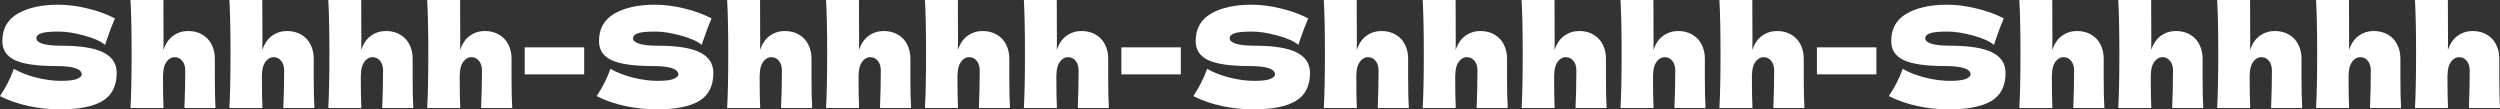 <svg width="3657" height="160" viewBox="0 0 3657 160" fill="none" xmlns="http://www.w3.org/2000/svg">
<rect x="0" y="0" width="3657" height="160" fill="#333333" stroke="none"/>
<path d="M0 140.557C4.584 133.671 8.36 127.257 11.326 121.316C14.427 115.376 17.394 108.489 20.225 100.658C29.799 106.194 40.922 110.515 53.597 113.62C66.272 116.726 78.07 118.278 88.991 118.278C100.183 118.278 108.07 117.333 112.655 115.443C117.239 113.418 119.531 111.257 119.531 108.962C119.531 100.726 106.992 96.608 81.912 96.608C54.406 96.608 34.45 93.772 22.046 88.101C9.641 82.295 3.438 72.979 3.438 60.152C3.438 41.924 10.989 28.489 26.091 19.848C41.192 11.207 60.811 6.886 84.946 6.886C98.969 6.886 113.329 8.709 128.026 12.354C142.858 15.865 156.207 20.726 168.072 26.937C164.162 35.848 160.049 46.717 155.735 59.544C154.926 62.245 154.251 64.27 153.712 65.62C146.836 60.084 136.453 55.494 122.565 51.848C108.677 48.068 96.407 46.177 85.755 46.177C72.946 46.177 64.316 47.055 59.867 48.81C55.417 50.43 53.193 52.861 53.193 56.101C53.193 59.342 56.226 61.975 62.294 64C68.496 65.89 77.395 66.835 88.991 66.835C117.576 66.835 138.341 70.144 151.285 76.76C164.229 83.24 170.701 93.232 170.701 106.734C170.701 125.637 163.825 139.274 150.072 147.646C136.318 155.882 115.486 160 87.576 160C72.609 160 57.372 158.38 41.866 155.139C26.36 151.764 12.405 146.903 0 140.557Z" fill="white"/>
<path d="M269.771 157.975C270.58 138.127 270.984 119.831 270.984 103.089C270.984 97.148 269.501 92.422 266.535 88.911C263.703 85.401 260.062 83.646 255.613 83.646C250.894 83.646 246.849 85.941 243.478 90.532C240.242 95.122 238.624 101.401 238.624 109.367L238.421 108.962C238.421 130.97 238.691 147.308 239.23 157.975H190.892C191.971 138.532 192.51 112.203 192.51 78.987C192.51 45.772 191.971 19.443 190.892 0H239.028L239.23 62.38L239.028 73.114C242.264 63.662 247.051 56.709 253.388 52.253C259.86 47.662 267.141 45.367 275.231 45.367C283.321 45.367 290.333 47.19 296.266 50.835C302.198 54.346 306.648 59.139 309.614 65.215C312.716 71.291 314.266 78.11 314.266 85.671V114.835C314.266 132.793 314.603 147.173 315.277 157.975H269.771Z" fill="white"/>
<path d="M414.445 157.975C415.254 138.127 415.658 119.831 415.658 103.089C415.658 97.148 414.175 92.422 411.208 88.911C408.377 85.401 404.736 83.646 400.287 83.646C395.568 83.646 391.523 85.941 388.152 90.532C384.916 95.122 383.298 101.401 383.298 109.367L383.095 108.962C383.095 130.97 383.365 147.308 383.904 157.975H335.566C336.645 138.532 337.184 112.203 337.184 78.987C337.184 45.772 336.645 19.443 335.566 0H383.702L383.904 62.38L383.702 73.114C386.938 63.662 391.725 56.709 398.062 52.253C404.534 47.662 411.815 45.367 419.905 45.367C427.995 45.367 435.007 47.19 440.94 50.835C446.872 54.346 451.322 59.139 454.288 65.215C457.39 71.291 458.94 78.11 458.94 85.671V114.835C458.94 132.793 459.277 147.173 459.951 157.975H414.445Z" fill="white"/>
<path d="M559.118 157.975C559.927 138.127 560.332 119.831 560.332 103.089C560.332 97.148 558.849 92.422 555.882 88.911C553.051 85.401 549.41 83.646 544.961 83.646C540.242 83.646 536.197 85.941 532.826 90.532C529.59 95.122 527.972 101.401 527.972 109.367L527.769 108.962C527.769 130.97 528.039 147.308 528.578 157.975H480.24C481.319 138.532 481.858 112.203 481.858 78.987C481.858 45.772 481.319 19.443 480.24 0H528.376L528.578 62.38L528.376 73.114C531.612 63.662 536.399 56.709 542.736 52.253C549.208 47.662 556.489 45.367 564.579 45.367C572.669 45.367 579.681 47.19 585.614 50.835C591.546 54.346 595.996 59.139 598.962 65.215C602.064 71.291 603.614 78.11 603.614 85.671V114.835C603.614 132.793 603.951 147.173 604.625 157.975H559.118Z" fill="white"/>
<path d="M703.793 157.975C704.602 138.127 705.006 119.831 705.006 103.089C705.006 97.148 703.523 92.422 700.556 88.911C697.725 85.401 694.084 83.646 689.635 83.646C684.916 83.646 680.871 85.941 677.5 90.532C674.264 95.122 672.646 101.401 672.646 109.367L672.443 108.962C672.443 130.97 672.713 147.308 673.252 157.975H624.914C625.993 138.532 626.532 112.203 626.532 78.987C626.532 45.772 625.993 19.443 624.914 0H673.05L673.252 62.38L673.05 73.114C676.286 63.662 681.073 56.709 687.41 52.253C693.882 47.662 701.163 45.367 709.253 45.367C717.343 45.367 724.355 47.19 730.288 50.835C736.22 54.346 740.67 59.139 743.636 65.215C746.737 71.291 748.288 78.11 748.288 85.671V114.835C748.288 132.793 748.625 147.173 749.299 157.975H703.793Z" fill="white"/>
<path d="M854.534 108.759H767.565V69.266H854.534V108.759Z" fill="white"/>
<path d="M872.784 140.557C877.369 133.671 881.144 127.257 884.11 121.316C887.212 115.376 890.178 108.489 893.01 100.658C902.583 106.194 913.707 110.515 926.381 113.62C939.056 116.726 950.854 118.278 961.776 118.278C972.967 118.278 980.855 117.333 985.439 115.443C990.023 113.418 992.316 111.257 992.316 108.962C992.316 100.726 979.776 96.608 954.697 96.608C927.19 96.608 907.235 93.772 894.83 88.101C882.425 82.295 876.223 72.979 876.223 60.152C876.223 41.924 883.773 28.489 898.875 19.848C913.976 11.207 933.595 6.886 957.73 6.886C971.753 6.886 986.113 8.709 1000.81 12.354C1015.64 15.865 1028.99 20.726 1040.86 26.937C1036.95 35.848 1032.83 46.717 1028.52 59.544C1027.71 62.245 1027.04 64.27 1026.5 65.62C1019.62 60.084 1009.24 55.494 995.349 51.848C981.461 48.068 969.191 46.177 958.539 46.177C945.73 46.177 937.101 47.055 932.651 48.81C928.202 50.43 925.977 52.861 925.977 56.101C925.977 59.342 929.011 61.975 935.078 64C941.281 65.89 950.18 66.835 961.776 66.835C990.361 66.835 1011.13 70.144 1024.07 76.76C1037.01 83.24 1043.49 93.232 1043.49 106.734C1043.49 125.637 1036.61 139.274 1022.86 147.646C1009.1 155.882 988.271 160 960.36 160C945.393 160 930.157 158.38 914.651 155.139C899.145 151.764 885.189 146.903 872.784 140.557Z" fill="white"/>
<path d="M1142.55 157.975C1143.36 138.127 1143.77 119.831 1143.77 103.089C1143.77 97.148 1142.29 92.422 1139.32 88.911C1136.49 85.401 1132.85 83.646 1128.4 83.646C1123.68 83.646 1119.63 85.941 1116.26 90.532C1113.03 95.122 1111.41 101.401 1111.41 109.367L1111.21 108.962C1111.21 130.97 1111.48 147.308 1112.01 157.975H1063.68C1064.75 138.532 1065.29 112.203 1065.29 78.987C1065.29 45.772 1064.75 19.443 1063.68 0H1111.81L1112.01 62.38L1111.81 73.114C1115.05 63.662 1119.84 56.709 1126.17 52.253C1132.64 47.662 1139.93 45.367 1148.02 45.367C1156.11 45.367 1163.12 47.19 1169.05 50.835C1174.98 54.346 1179.43 59.139 1182.4 65.215C1185.5 71.291 1187.05 78.11 1187.05 85.671V114.835C1187.05 132.793 1187.39 147.173 1188.06 157.975H1142.55Z" fill="white"/>
<path d="M1287.23 157.975C1288.04 138.127 1288.44 119.831 1288.44 103.089C1288.44 97.148 1286.96 92.422 1283.99 88.911C1281.16 85.401 1277.52 83.646 1273.07 83.646C1268.35 83.646 1264.31 85.941 1260.94 90.532C1257.7 95.122 1256.08 101.401 1256.08 109.367L1255.88 108.962C1255.88 130.97 1256.15 147.308 1256.69 157.975H1208.35C1209.43 138.532 1209.97 112.203 1209.97 78.987C1209.97 45.772 1209.43 19.443 1208.35 0H1256.49L1256.69 62.38L1256.49 73.114C1259.72 63.662 1264.51 56.709 1270.85 52.253C1277.32 47.662 1284.6 45.367 1292.69 45.367C1300.78 45.367 1307.79 47.19 1313.72 50.835C1319.66 54.346 1324.11 59.139 1327.07 65.215C1330.17 71.291 1331.72 78.11 1331.72 85.671V114.835C1331.72 132.793 1332.06 147.173 1332.74 157.975H1287.23Z" fill="white"/>
<path d="M1431.9 157.975C1432.71 138.127 1433.12 119.831 1433.12 103.089C1433.12 97.148 1431.63 92.422 1428.67 88.911C1425.84 85.401 1422.19 83.646 1417.75 83.646C1413.03 83.646 1408.98 85.941 1405.61 90.532C1402.37 95.122 1400.76 101.401 1400.76 109.367L1400.55 108.962C1400.55 130.97 1400.82 147.308 1401.36 157.975H1353.02C1354.1 138.532 1354.64 112.203 1354.64 78.987C1354.64 45.772 1354.1 19.443 1353.02 0H1401.16L1401.36 62.38L1401.16 73.114C1404.4 63.662 1409.18 56.709 1415.52 52.253C1421.99 47.662 1429.27 45.367 1437.36 45.367C1445.45 45.367 1452.47 47.19 1458.4 50.835C1464.33 54.346 1468.78 59.139 1471.75 65.215C1474.85 71.291 1476.4 78.11 1476.4 85.671V114.835C1476.4 132.793 1476.74 147.173 1477.41 157.975H1431.9Z" fill="white"/>
<path d="M1576.58 157.975C1577.39 138.127 1577.79 119.831 1577.79 103.089C1577.79 97.148 1576.31 92.422 1573.34 88.911C1570.51 85.401 1566.87 83.646 1562.42 83.646C1557.7 83.646 1553.65 85.941 1550.28 90.532C1547.05 95.122 1545.43 101.401 1545.43 109.367L1545.23 108.962C1545.23 130.97 1545.5 147.308 1546.04 157.975H1497.7C1498.78 138.532 1499.32 112.203 1499.32 78.987C1499.32 45.772 1498.78 19.443 1497.7 0H1545.83L1546.04 62.38L1545.83 73.114C1549.07 63.662 1553.86 56.709 1560.19 52.253C1566.67 47.662 1573.95 45.367 1582.04 45.367C1590.13 45.367 1597.14 47.19 1603.07 50.835C1609 54.346 1613.45 59.139 1616.42 65.215C1619.52 71.291 1621.07 78.11 1621.07 85.671V114.835C1621.07 132.793 1621.41 147.173 1622.08 157.975H1576.58Z" fill="white"/>
<path d="M1727.32 108.759H1640.35V69.266H1727.32V108.759Z" fill="white"/>
<path d="M1745.57 140.557C1750.15 133.671 1753.93 127.257 1756.89 121.316C1760 115.376 1762.96 108.489 1765.79 100.658C1775.37 106.194 1786.49 110.515 1799.17 113.62C1811.84 116.726 1823.64 118.278 1834.56 118.278C1845.75 118.278 1853.64 117.333 1858.22 115.443C1862.81 113.418 1865.1 111.257 1865.1 108.962C1865.1 100.726 1852.56 96.608 1827.48 96.608C1799.97 96.608 1780.02 93.772 1767.61 88.101C1755.21 82.295 1749.01 72.979 1749.01 60.152C1749.01 41.924 1756.56 28.489 1771.66 19.848C1786.76 11.207 1806.38 6.886 1830.51 6.886C1844.54 6.886 1858.9 8.709 1873.59 12.354C1888.43 15.865 1901.78 20.726 1913.64 26.937C1909.73 35.848 1905.62 46.717 1901.3 59.544C1900.49 62.245 1899.82 64.27 1899.28 65.62C1892.4 60.084 1882.02 55.494 1868.13 51.848C1854.25 48.068 1841.98 46.177 1831.32 46.177C1818.51 46.177 1809.88 47.055 1805.44 48.81C1800.99 50.43 1798.76 52.861 1798.76 56.101C1798.76 59.342 1801.79 61.975 1807.86 64C1814.06 65.89 1822.96 66.835 1834.56 66.835C1863.14 66.835 1883.91 70.144 1896.85 76.76C1909.8 83.24 1916.27 93.232 1916.27 106.734C1916.27 125.637 1909.39 139.274 1895.64 147.646C1881.89 155.882 1861.05 160 1833.14 160C1818.18 160 1802.94 158.38 1787.43 155.139C1771.93 151.764 1757.97 146.903 1745.57 140.557Z" fill="white"/>
<path d="M2015.34 157.975C2016.15 138.127 2016.55 119.831 2016.55 103.089C2016.55 97.148 2015.07 92.422 2012.1 88.911C2009.27 85.401 2005.63 83.646 2001.18 83.646C1996.46 83.646 1992.42 85.941 1989.05 90.532C1985.81 95.122 1984.19 101.401 1984.19 109.367L1983.99 108.962C1983.99 130.97 1984.26 147.308 1984.8 157.975H1936.46C1937.54 138.532 1938.08 112.203 1938.08 78.987C1938.08 45.772 1937.54 19.443 1936.46 0H1984.6L1984.8 62.38L1984.6 73.114C1987.83 63.662 1992.62 56.709 1998.96 52.253C2005.43 47.662 2012.71 45.367 2020.8 45.367C2028.89 45.367 2035.9 47.19 2041.83 50.835C2047.77 54.346 2052.22 59.139 2055.18 65.215C2058.28 71.291 2059.83 78.11 2059.83 85.671V114.835C2059.83 132.793 2060.17 147.173 2060.85 157.975H2015.34Z" fill="white"/>
<path d="M2160.01 157.975C2160.82 138.127 2161.23 119.831 2161.23 103.089C2161.23 97.148 2159.74 92.422 2156.78 88.911C2153.95 85.401 2150.3 83.646 2145.86 83.646C2141.14 83.646 2137.09 85.941 2133.72 90.532C2130.48 95.122 2128.87 101.401 2128.87 109.367L2128.66 108.962C2128.66 130.97 2128.93 147.308 2129.47 157.975H2081.13C2082.21 138.532 2082.75 112.203 2082.75 78.987C2082.75 45.772 2082.21 19.443 2081.13 0H2129.27L2129.47 62.38L2129.27 73.114C2132.51 63.662 2137.29 56.709 2143.63 52.253C2150.1 47.662 2157.38 45.367 2165.47 45.367C2173.56 45.367 2180.58 47.19 2186.51 50.835C2192.44 54.346 2196.89 59.139 2199.86 65.215C2202.96 71.291 2204.51 78.11 2204.51 85.671V114.835C2204.51 132.793 2204.85 147.173 2205.52 157.975H2160.01Z" fill="white"/>
<path d="M2304.69 157.975C2305.5 138.127 2305.9 119.831 2305.9 103.089C2305.9 97.148 2304.42 92.422 2301.45 88.911C2298.62 85.401 2294.98 83.646 2290.53 83.646C2285.81 83.646 2281.76 85.941 2278.39 90.532C2275.16 95.122 2273.54 101.401 2273.54 109.367L2273.34 108.962C2273.34 130.97 2273.61 147.308 2274.15 157.975H2225.81C2226.89 138.532 2227.43 112.203 2227.43 78.987C2227.43 45.772 2226.89 19.443 2225.81 0H2273.94L2274.15 62.38L2273.94 73.114C2277.18 63.662 2281.97 56.709 2288.3 52.253C2294.78 47.662 2302.06 45.367 2310.15 45.367C2318.24 45.367 2325.25 47.19 2331.18 50.835C2337.11 54.346 2341.56 59.139 2344.53 65.215C2347.63 71.291 2349.18 78.11 2349.18 85.671V114.835C2349.18 132.793 2349.52 147.173 2350.19 157.975H2304.69Z" fill="white"/>
<path d="M2449.36 157.975C2450.17 138.127 2450.57 119.831 2450.57 103.089C2450.57 97.148 2449.09 92.422 2446.12 88.911C2443.29 85.401 2439.65 83.646 2435.2 83.646C2430.48 83.646 2426.44 85.941 2423.07 90.532C2419.83 95.122 2418.21 101.401 2418.21 109.367L2418.01 108.962C2418.01 130.97 2418.28 147.308 2418.82 157.975H2370.48C2371.56 138.532 2372.1 112.203 2372.1 78.987C2372.1 45.772 2371.56 19.443 2370.48 0H2418.62L2418.82 62.38L2418.62 73.114C2421.85 63.662 2426.64 56.709 2432.98 52.253C2439.45 47.662 2446.73 45.367 2454.82 45.367C2462.91 45.367 2469.92 47.19 2475.86 50.835C2481.79 54.346 2486.24 59.139 2489.2 65.215C2492.31 71.291 2493.86 78.11 2493.86 85.671V114.835C2493.86 132.793 2494.19 147.173 2494.87 157.975H2449.36Z" fill="white"/>
<path d="M2594.03 157.975C2594.84 138.127 2595.25 119.831 2595.25 103.089C2595.25 97.148 2593.77 92.422 2590.8 88.911C2587.97 85.401 2584.33 83.646 2579.88 83.646C2575.16 83.646 2571.11 85.941 2567.74 90.532C2564.51 95.122 2562.89 101.401 2562.89 109.367L2562.69 108.962C2562.69 130.97 2562.96 147.308 2563.49 157.975H2515.16C2516.24 138.532 2516.77 112.203 2516.77 78.987C2516.77 45.772 2516.24 19.443 2515.16 0H2563.29L2563.49 62.38L2563.29 73.114C2566.53 63.662 2571.32 56.709 2577.65 52.253C2584.12 47.662 2591.41 45.367 2599.5 45.367C2607.59 45.367 2614.6 47.19 2620.53 50.835C2626.46 54.346 2630.91 59.139 2633.88 65.215C2636.98 71.291 2638.53 78.11 2638.53 85.671V114.835C2638.53 132.793 2638.87 147.173 2639.54 157.975H2594.03Z" fill="white"/>
<path d="M2744.78 108.759H2657.81V69.266H2744.78V108.759Z" fill="white"/>
<path d="M2763.03 140.557C2767.61 133.671 2771.39 127.257 2774.35 121.316C2777.45 115.376 2780.42 108.489 2783.25 100.658C2792.83 106.194 2803.95 110.515 2816.62 113.62C2829.3 116.726 2841.1 118.278 2852.02 118.278C2863.21 118.278 2871.1 117.333 2875.68 115.443C2880.27 113.418 2882.56 111.257 2882.56 108.962C2882.56 100.726 2870.02 96.608 2844.94 96.608C2817.43 96.608 2797.48 93.772 2785.07 88.101C2772.67 82.295 2766.47 72.979 2766.47 60.152C2766.47 41.924 2774.02 28.489 2789.12 19.848C2804.22 11.207 2823.84 6.886 2847.97 6.886C2862 6.886 2876.36 8.709 2891.05 12.354C2905.88 15.865 2919.23 20.726 2931.1 26.937C2927.19 35.848 2923.08 46.717 2918.76 59.544C2917.95 62.245 2917.28 64.27 2916.74 65.62C2909.86 60.084 2899.48 55.494 2885.59 51.848C2871.7 48.068 2859.43 46.177 2848.78 46.177C2835.97 46.177 2827.34 47.055 2822.89 48.81C2818.44 50.43 2816.22 52.861 2816.22 56.101C2816.22 59.342 2819.25 61.975 2825.32 64C2831.52 65.89 2840.42 66.835 2852.02 66.835C2880.6 66.835 2901.37 70.144 2914.31 76.76C2927.26 83.24 2933.73 93.232 2933.73 106.734C2933.73 125.637 2926.85 139.274 2913.1 147.646C2899.34 155.882 2878.51 160 2850.6 160C2835.64 160 2820.4 158.38 2804.89 155.139C2789.39 151.764 2775.43 146.903 2763.03 140.557Z" fill="white"/>
<path d="M3032.8 157.975C3033.61 138.127 3034.01 119.831 3034.01 103.089C3034.01 97.148 3032.53 92.422 3029.56 88.911C3026.73 85.401 3023.09 83.646 3018.64 83.646C3013.92 83.646 3009.88 85.941 3006.5 90.532C3003.27 95.122 3001.65 101.401 3001.65 109.367L3001.45 108.962C3001.45 130.97 3001.72 147.308 3002.26 157.975H2953.92C2955 138.532 2955.54 112.203 2955.54 78.987C2955.54 45.772 2955 19.443 2953.92 0H3002.05L3002.26 62.38L3002.05 73.114C3005.29 63.662 3010.08 56.709 3016.41 52.253C3022.89 47.662 3030.17 45.367 3038.26 45.367C3046.35 45.367 3053.36 47.19 3059.29 50.835C3065.23 54.346 3069.67 59.139 3072.64 65.215C3075.74 71.291 3077.29 78.11 3077.29 85.671V114.835C3077.29 132.793 3077.63 147.173 3078.3 157.975H3032.8Z" fill="white"/>
<path d="M3177.47 157.975C3178.28 138.127 3178.68 119.831 3178.68 103.089C3178.68 97.148 3177.2 92.422 3174.24 88.911C3171.4 85.401 3167.76 83.646 3163.31 83.646C3158.59 83.646 3154.55 85.941 3151.18 90.532C3147.94 95.122 3146.32 101.401 3146.32 109.367L3146.12 108.962C3146.12 130.97 3146.39 147.308 3146.93 157.975H3098.59C3099.67 138.532 3100.21 112.203 3100.21 78.987C3100.21 45.772 3099.67 19.443 3098.59 0H3146.73L3146.93 62.38L3146.73 73.114C3149.97 63.662 3154.75 56.709 3161.09 52.253C3167.56 47.662 3174.84 45.367 3182.93 45.367C3191.02 45.367 3198.03 47.19 3203.97 50.835C3209.9 54.346 3214.35 59.139 3217.31 65.215C3220.42 71.291 3221.97 78.11 3221.97 85.671V114.835C3221.97 132.793 3222.3 147.173 3222.98 157.975H3177.47Z" fill="white"/>
<path d="M3322.15 157.975C3322.95 138.127 3323.36 119.831 3323.36 103.089C3323.36 97.148 3321.88 92.422 3318.91 88.911C3316.08 85.401 3312.44 83.646 3307.99 83.646C3303.27 83.646 3299.22 85.941 3295.85 90.532C3292.62 95.122 3291 101.401 3291 109.367L3290.8 108.962C3290.8 130.97 3291.07 147.308 3291.61 157.975H3243.27C3244.35 138.532 3244.88 112.203 3244.88 78.987C3244.88 45.772 3244.35 19.443 3243.27 0H3291.4L3291.61 62.38L3291.4 73.114C3294.64 63.662 3299.43 56.709 3305.76 52.253C3312.23 47.662 3319.52 45.367 3327.61 45.367C3335.7 45.367 3342.71 47.19 3348.64 50.835C3354.57 54.346 3359.02 59.139 3361.99 65.215C3365.09 71.291 3366.64 78.11 3366.64 85.671V114.835C3366.64 132.793 3366.98 147.173 3367.65 157.975H3322.15Z" fill="white"/>
<path d="M3466.82 157.975C3467.63 138.127 3468.03 119.831 3468.03 103.089C3468.03 97.148 3466.55 92.422 3463.58 88.911C3460.75 85.401 3457.11 83.646 3452.66 83.646C3447.94 83.646 3443.9 85.941 3440.53 90.532C3437.29 95.122 3435.67 101.401 3435.67 109.367L3435.47 108.962C3435.47 130.97 3435.74 147.308 3436.28 157.975H3387.94C3389.02 138.532 3389.56 112.203 3389.56 78.987C3389.56 45.772 3389.02 19.443 3387.94 0H3436.08L3436.28 62.38L3436.08 73.114C3439.31 63.662 3444.1 56.709 3450.44 52.253C3456.91 47.662 3464.19 45.367 3472.28 45.367C3480.37 45.367 3487.38 47.19 3493.31 50.835C3499.25 54.346 3503.7 59.139 3506.66 65.215C3509.76 71.291 3511.31 78.11 3511.31 85.671V114.835C3511.31 132.793 3511.65 147.173 3512.33 157.975H3466.82Z" fill="white"/>
<path d="M3611.49 157.975C3612.3 138.127 3612.71 119.831 3612.71 103.089C3612.71 97.148 3611.22 92.422 3608.26 88.911C3605.43 85.401 3601.79 83.646 3597.34 83.646C3592.62 83.646 3588.57 85.941 3585.2 90.532C3581.96 95.122 3580.35 101.401 3580.35 109.367L3580.14 108.962C3580.14 130.97 3580.41 147.308 3580.95 157.975H3532.61C3533.69 138.532 3534.23 112.203 3534.23 78.987C3534.23 45.772 3533.69 19.443 3532.61 0H3580.75L3580.95 62.38L3580.75 73.114C3583.99 63.662 3588.77 56.709 3595.11 52.253C3601.58 47.662 3608.86 45.367 3616.95 45.367C3625.04 45.367 3632.06 47.19 3637.99 50.835C3643.92 54.346 3648.37 59.139 3651.34 65.215C3654.44 71.291 3655.99 78.11 3655.99 85.671V114.835C3655.99 132.793 3656.33 147.173 3657 157.975H3611.49Z" fill="white"/>
</svg>
